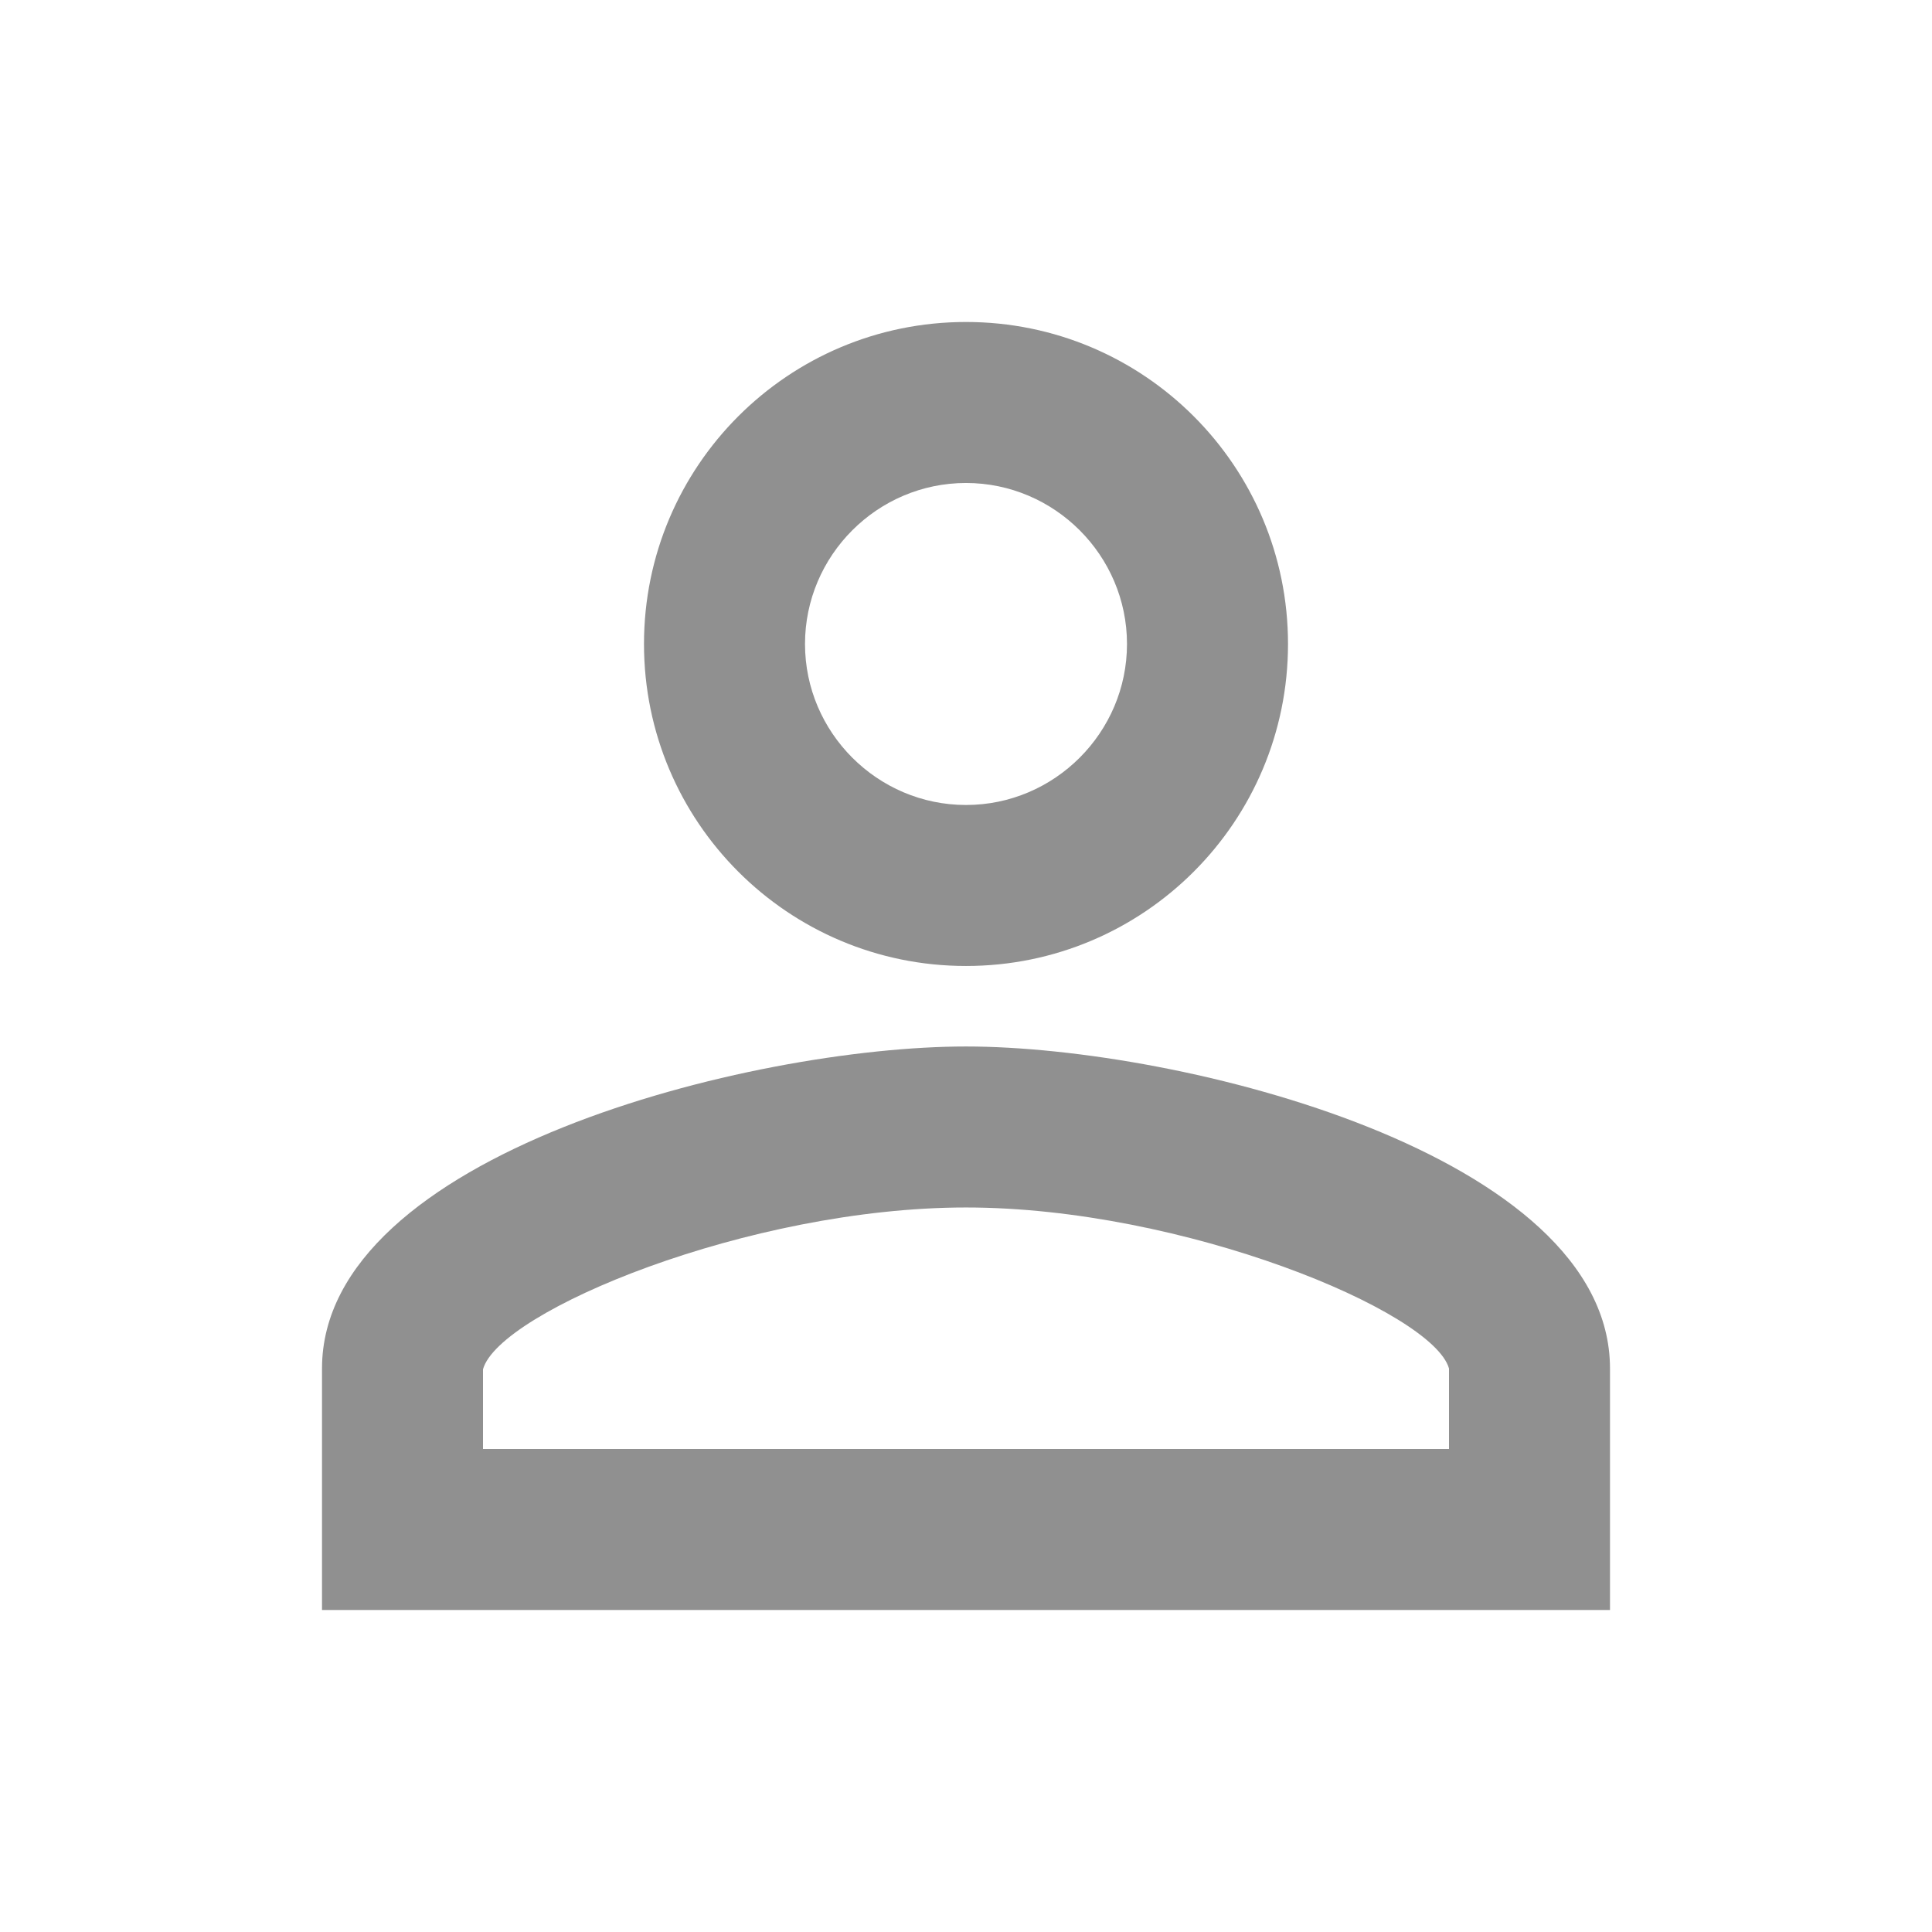 <svg width="100" height="100" viewBox="0 0 100 100" fill="none" xmlns="http://www.w3.org/2000/svg">
<path d="M50 24.999C54.583 24.999 58.333 28.749 58.333 33.333C58.333 37.916 54.583 41.666 50 41.666C45.417 41.666 41.667 37.916 41.667 33.333C41.667 28.749 45.417 24.999 50 24.999ZM50 62.499C61.25 62.499 74.167 67.874 75 70.833V74.999H25V70.874C25.833 67.874 38.75 62.499 50 62.499ZM50 16.666C40.792 16.666 33.333 24.124 33.333 33.333C33.333 42.541 40.792 49.999 50 49.999C59.208 49.999 66.667 42.541 66.667 33.333C66.667 24.124 59.208 16.666 50 16.666ZM50 54.166C38.875 54.166 16.667 59.749 16.667 70.833V83.333H83.333V70.833C83.333 59.749 61.125 54.166 50 54.166Z" fill="#909090"/>
</svg>
